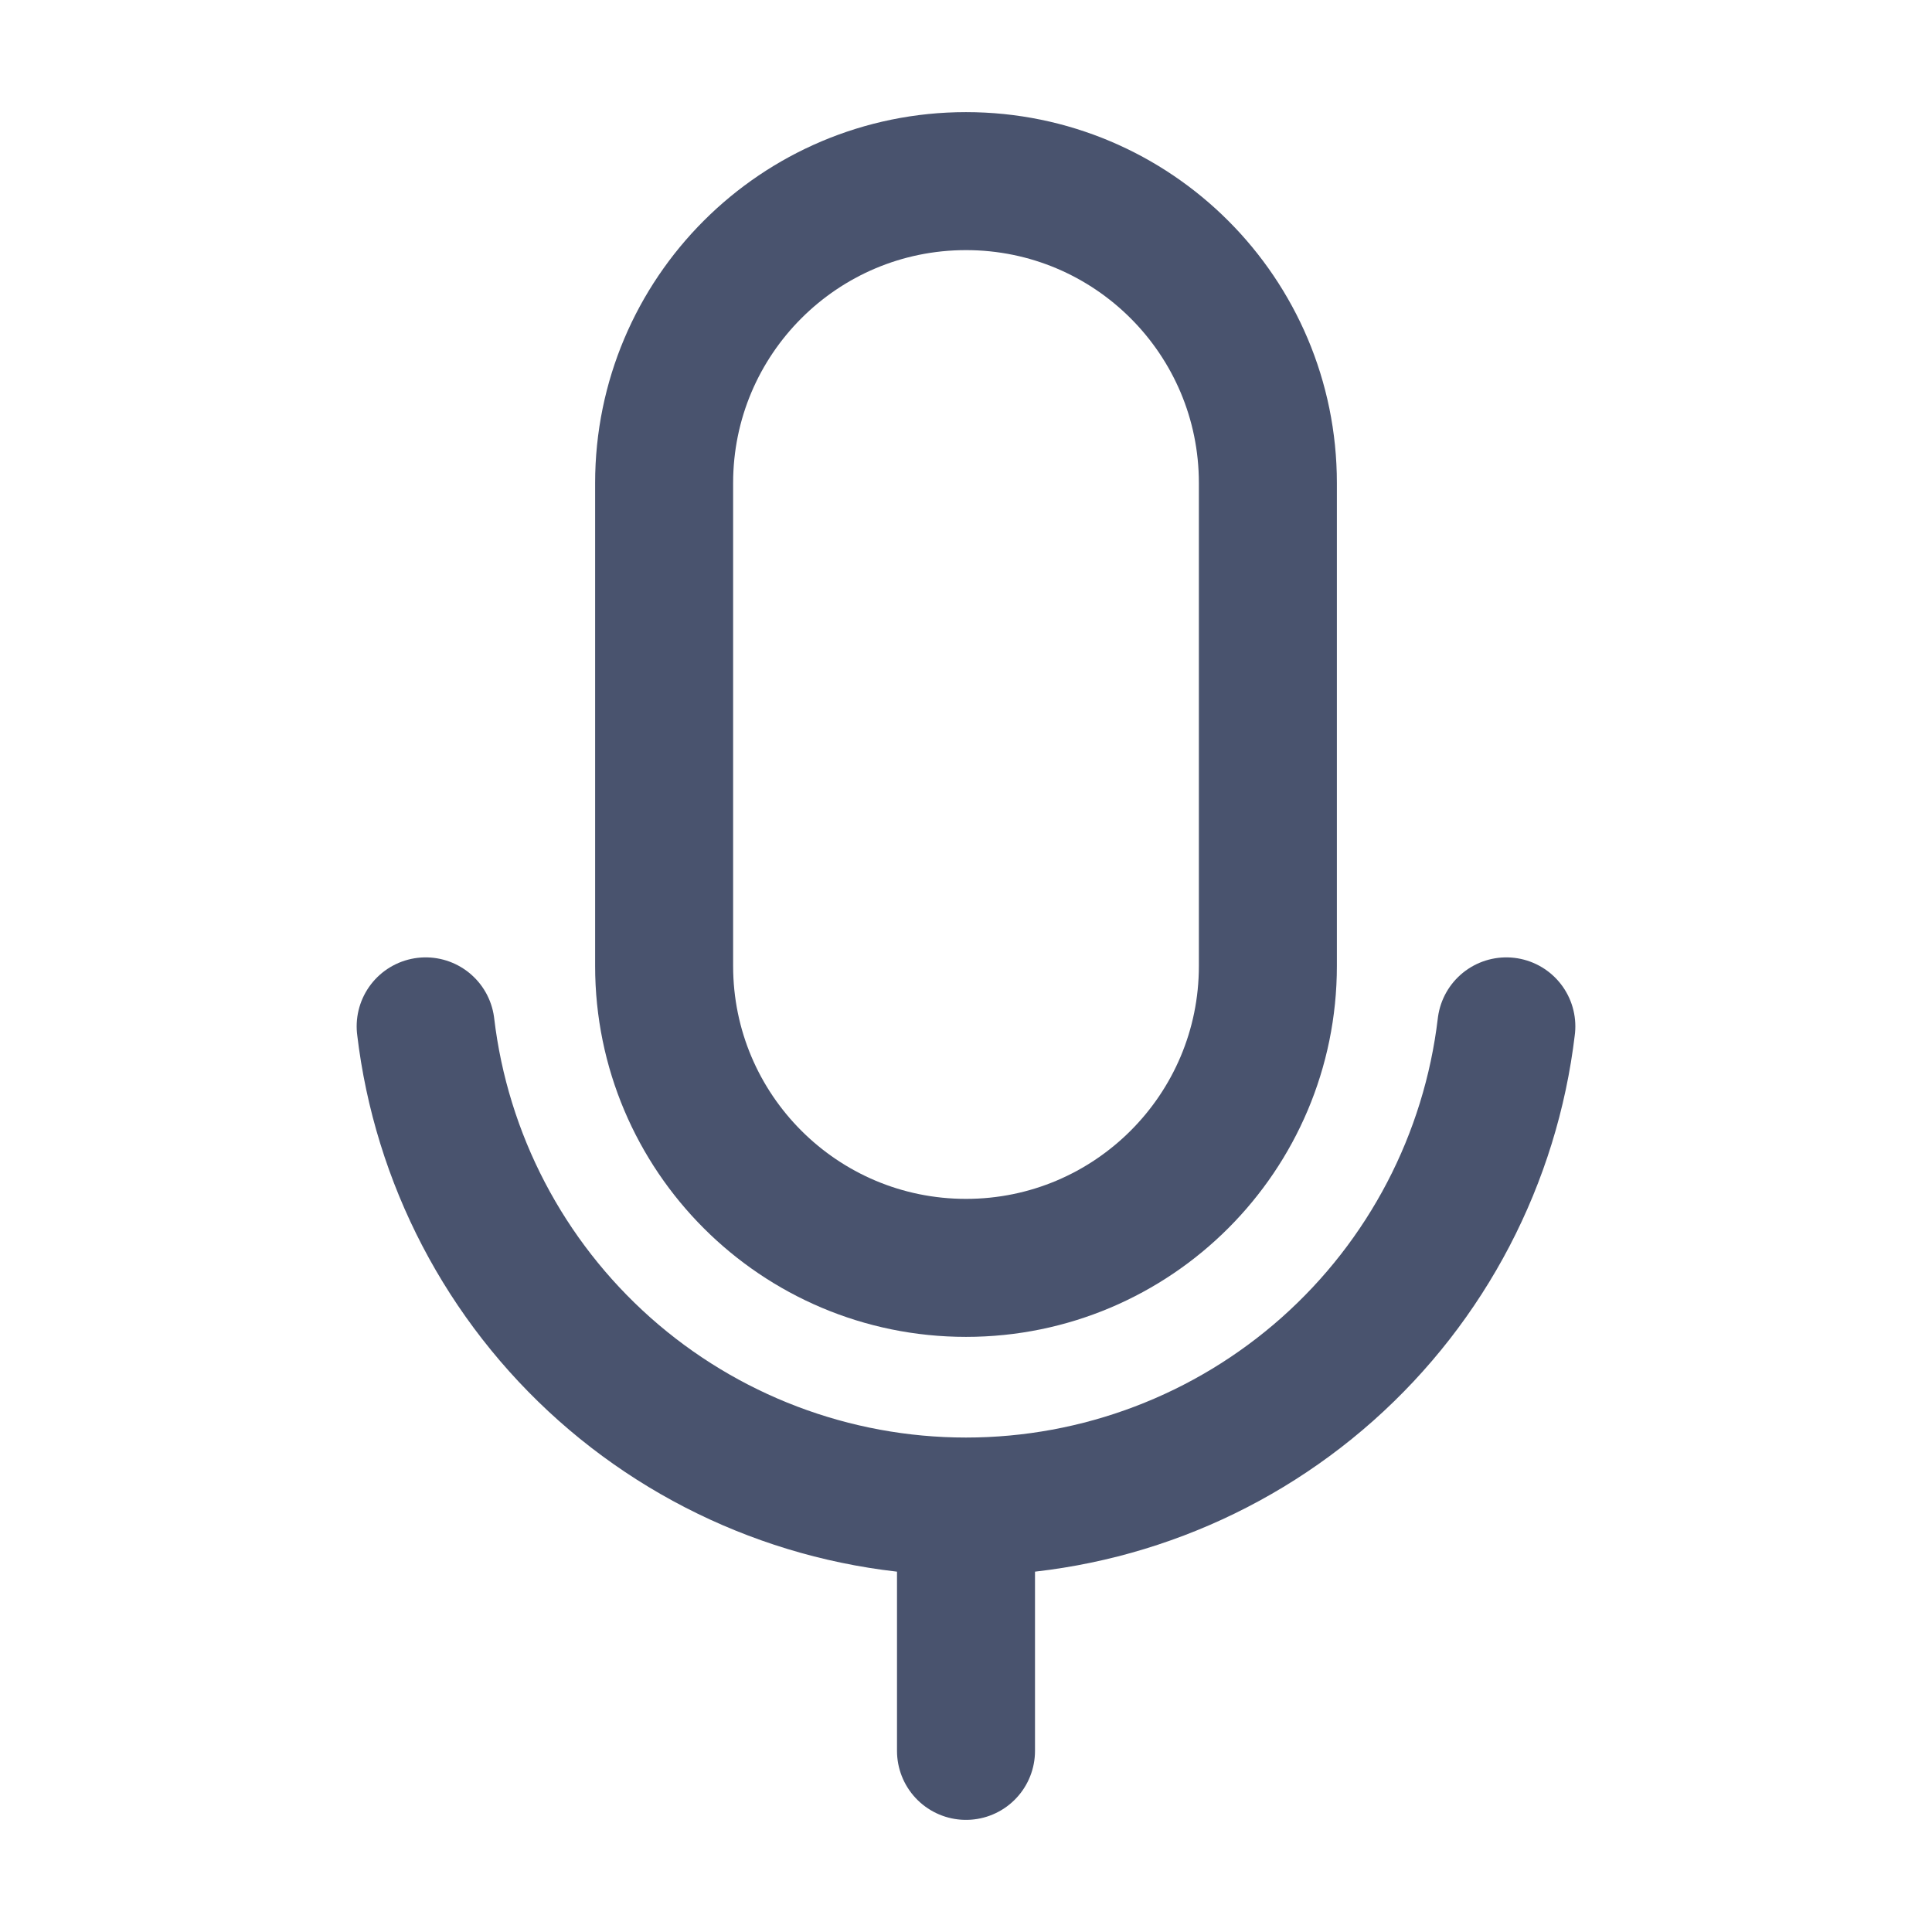 <svg width="28" height="28" viewBox="0 0 28 28" fill="none" xmlns="http://www.w3.org/2000/svg">
<path d="M18.375 7C18.375 4.584 16.416 2.625 14 2.625C11.584 2.625 9.625 4.584 9.625 7V14C9.625 16.416 11.584 18.375 14 18.375C16.416 18.375 18.375 16.416 18.375 14V7Z" stroke="#49536E" stroke-width="2" stroke-linecap="round" stroke-linejoin="round"/>
<path d="M14 21.875V25.375" stroke="#49536E" stroke-width="2" stroke-linecap="round" stroke-linejoin="round"/>
<path d="M21.831 14.875C21.604 16.793 20.682 18.56 19.238 19.843C17.795 21.125 15.931 21.834 14 21.834C12.069 21.834 10.205 21.125 8.762 19.843C7.319 18.56 6.396 16.793 6.169 14.875" stroke="#49536E" stroke-width="2" stroke-linecap="round" stroke-linejoin="round"/>
</svg>
